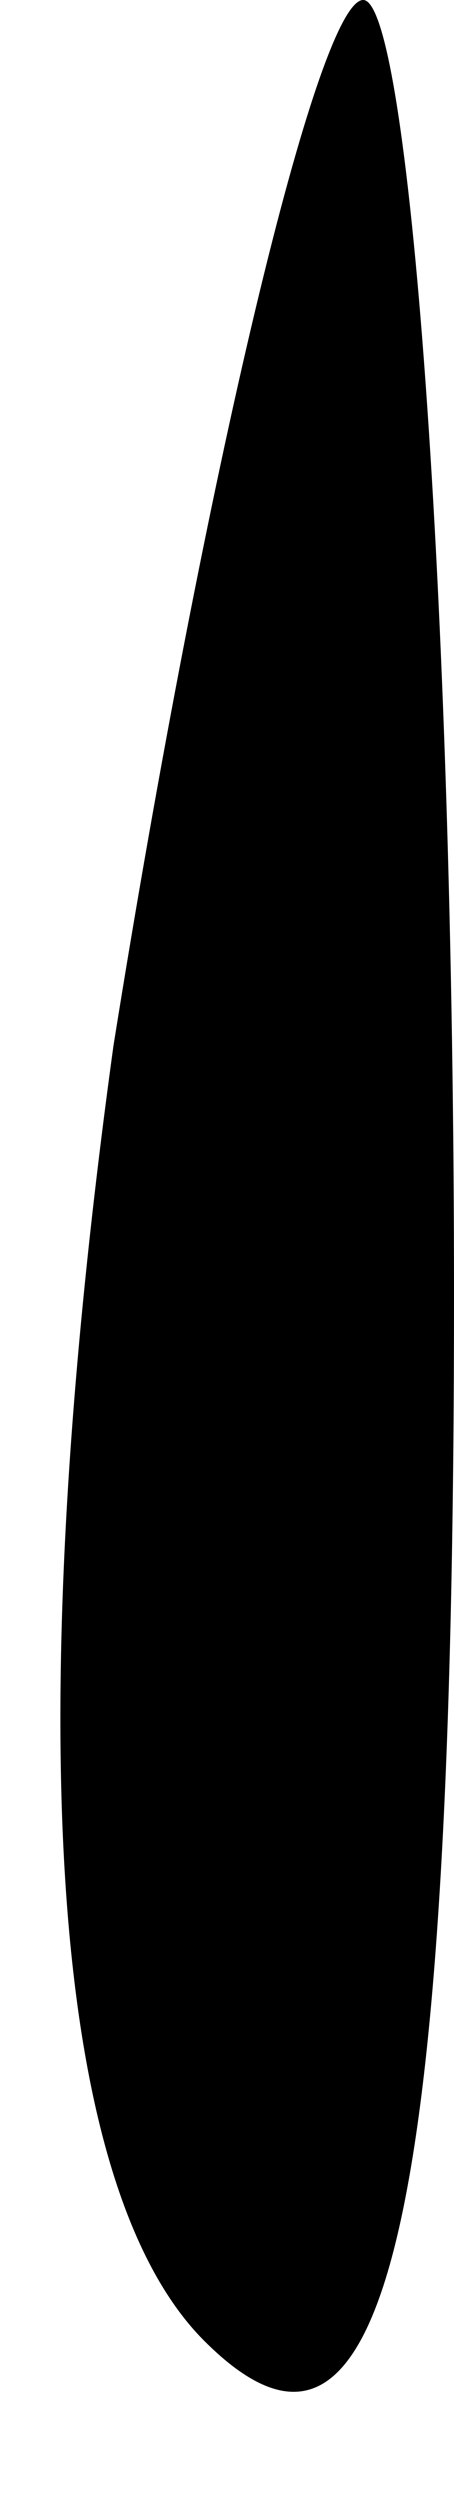 <?xml version="1.0" standalone="no"?>
<!DOCTYPE svg PUBLIC "-//W3C//DTD SVG 20010904//EN"
 "http://www.w3.org/TR/2001/REC-SVG-20010904/DTD/svg10.dtd">
<svg version="1.0" xmlns="http://www.w3.org/2000/svg"
 width="2pt" height="11pt" viewBox="0 0 2 11"
 preserveAspectRatio="xMidYMid meet">
<g transform="translate(0,11) scale(0.1,-0.1)"
fill="#000000" stroke="none">
<path fill="#000000" stroke="none" d="M5 64 c-4 -29 -3 -50 4 -57 8 -8 11 5
11 46 0 31 -2 57 -4 57 -2 0 -7 -21 -11 -46z"/>
</g>
</svg>
